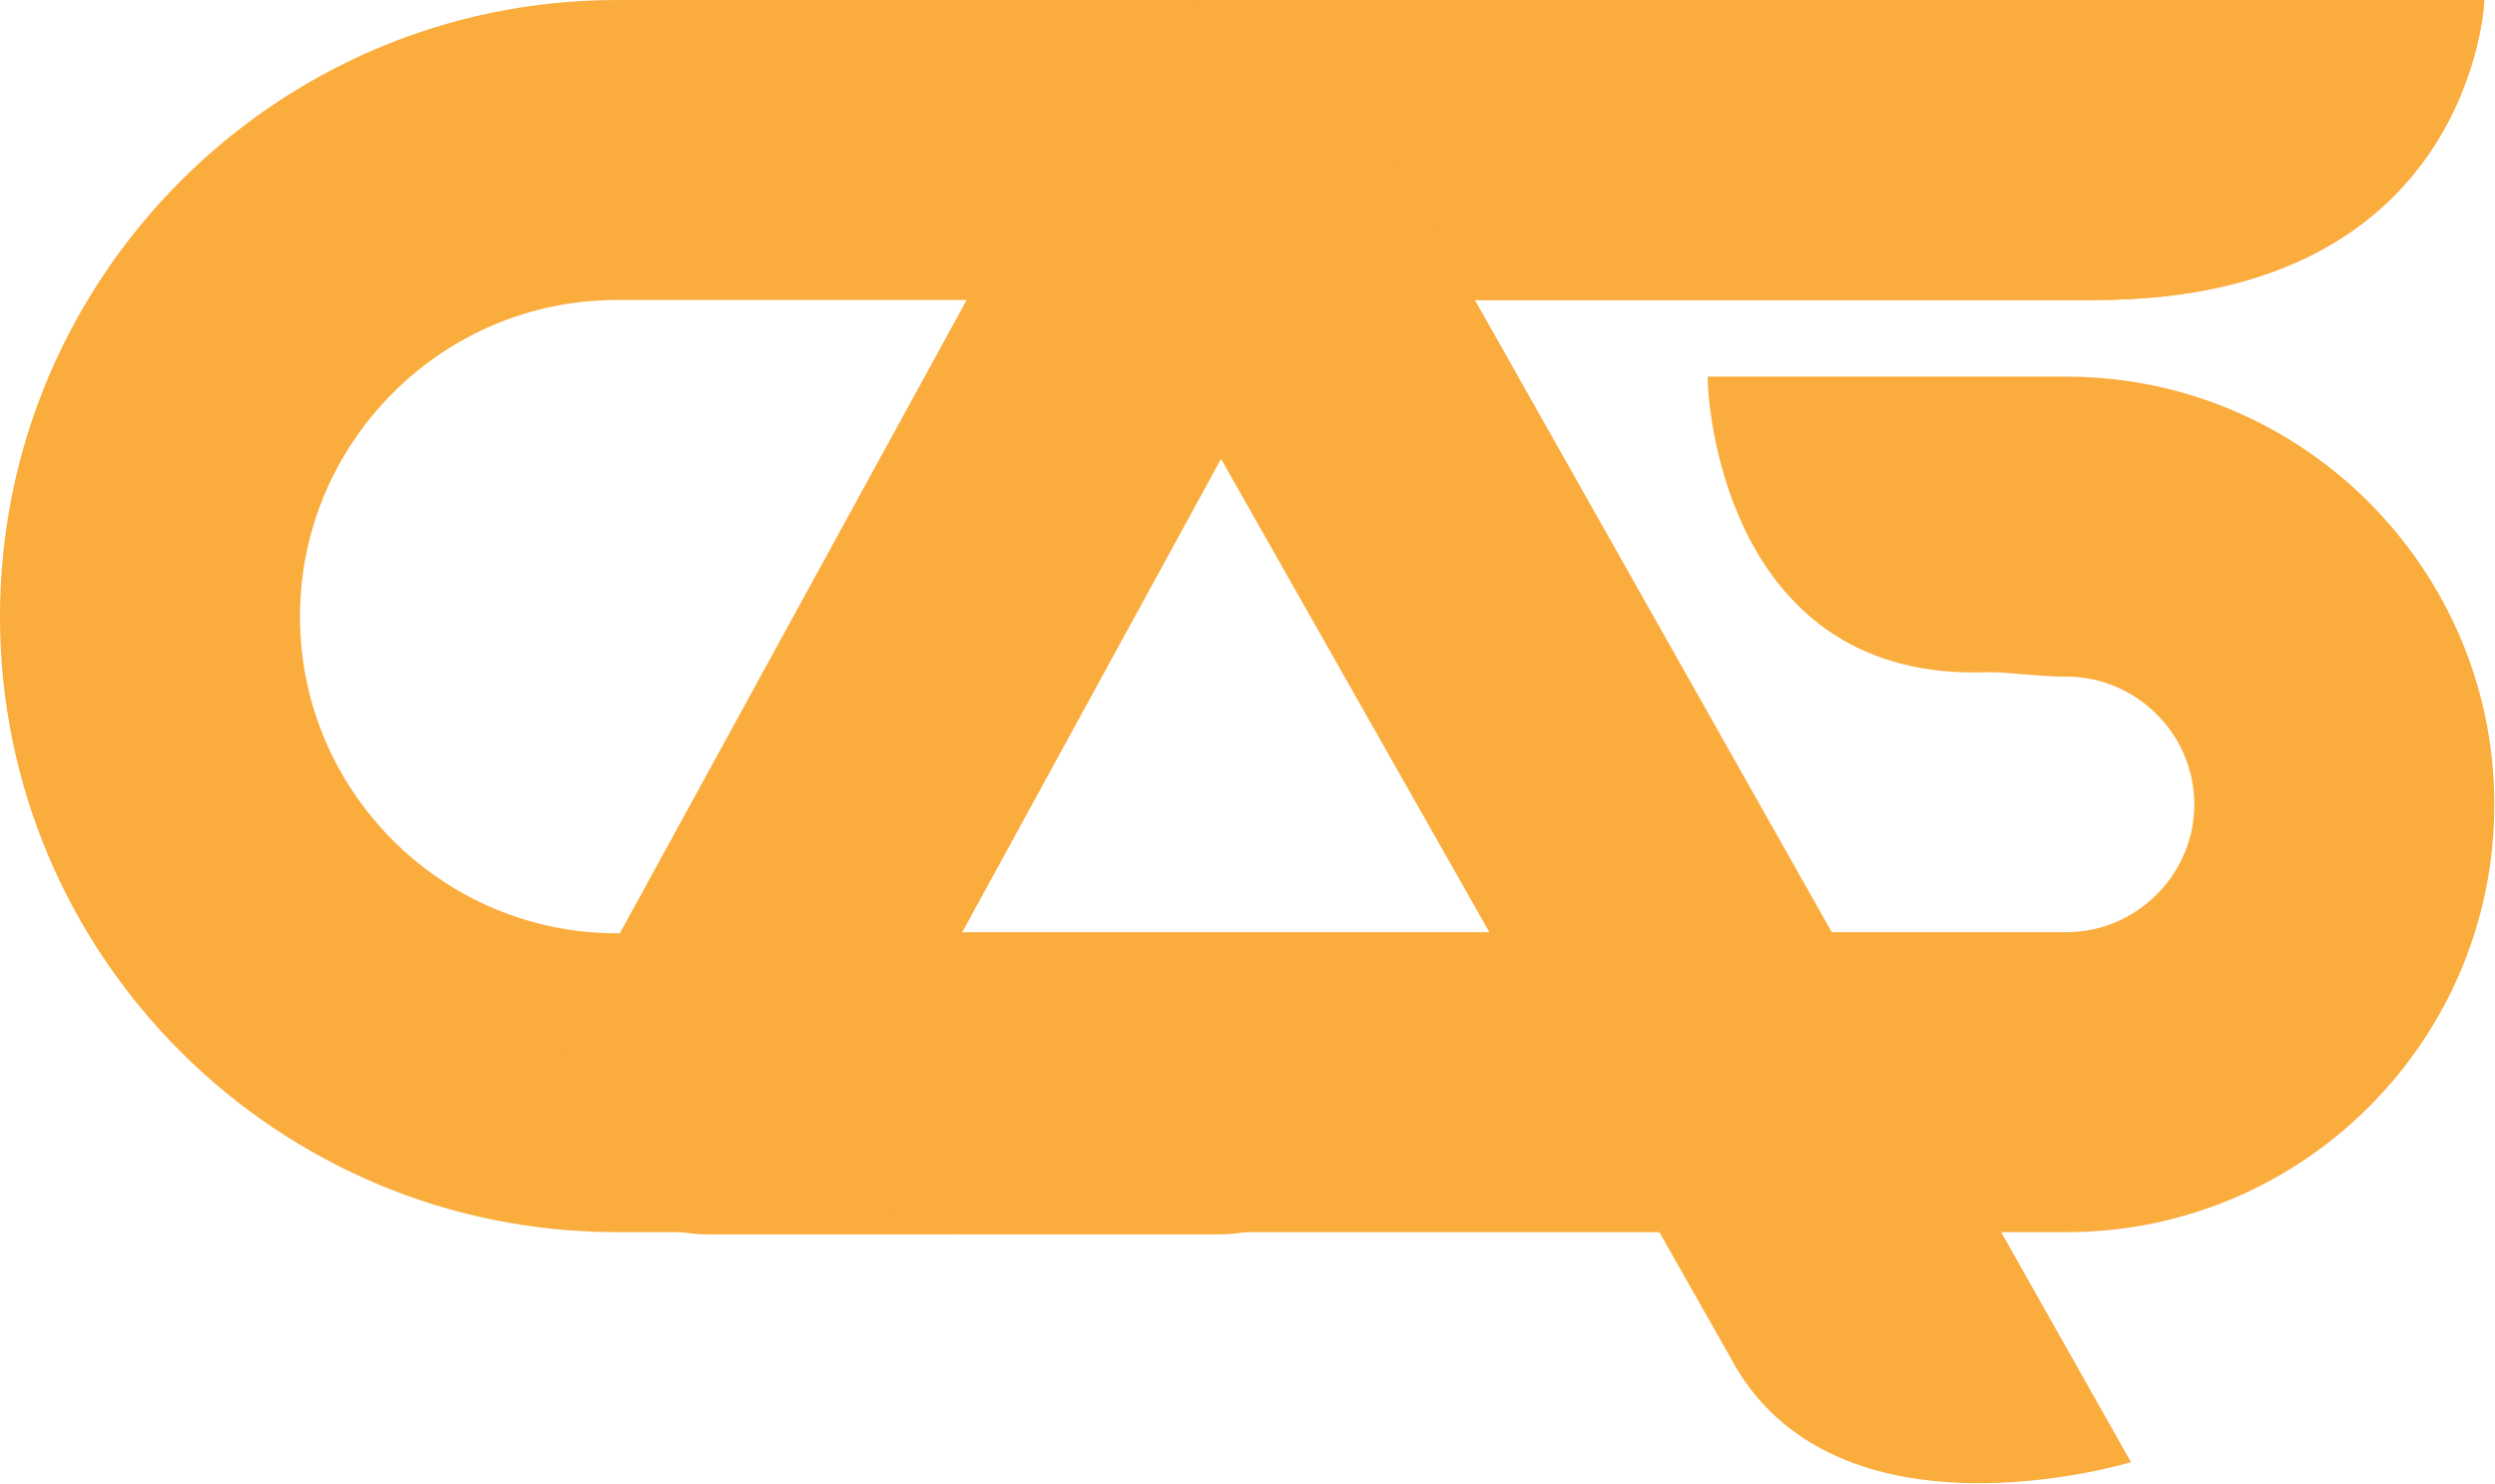 <svg version="1.1" xmlns="http://www.w3.org/2000/svg" xmlns:xlink="http://www.w3.org/1999/xlink" width="224.5px" height="133.5px" viewBox="0,0,256,152.219"><g fill="#faac3d" fill-rule="nonzero" stroke="none" stroke-width="1" stroke-linecap="butt" stroke-linejoin="miter" stroke-miterlimit="10" stroke-dasharray="" stroke-dashoffset="0" font-family="none" font-weight="none" font-size="none" text-anchor="none" style="mix-blend-mode: normal"><g transform="translate(0,-0.005) scale(1.14,1.14)"><g><path d="M68.3,110.9h-12.8c-30.6,0 -55.5,-24.8 -55.5,-55.4c0,-30.6 24.9,-55.5 55.5,-55.5h168.1c0,0 -1,27 -35,27h-133.1c-15.7,0 -28.5,12.8 -28.5,28.5c0,15.7 12.8,28.5 28.5,28.5h12.9c7.5,0 13.5,6 13.5,13.5c0,7.5 -6.1,13.4 -13.6,13.4z"></path></g><path d="M107.1,0l-12.8,27h94.3c34,0 35,-27 35,-27z"></path><g><path d="M155.7,122.1l-45.8,-80.8l-23.4,42.8h23.2c7.5,0 13.5,6 13.5,13.5c0,7.5 -6,13.5 -13.5,13.5h-46c-4.8,0 -9.2,-2.5 -11.6,-6.6c-2.4,-4.1 -2.5,-9.2 -0.2,-13.4l46,-84c2.4,-4.3 6.8,-7 11.7,-7h0.1c4.9,0 9.4,2.6 11.7,6.8l70.4,124.7c0,0 -26.8,8.2 -36.1,-9.5z"></path></g><g><path d="M186,110.9h-98.9c-7.5,0 -13.5,-6 -13.5,-13.5c0,-7.5 6,-13.5 13.5,-13.5h98.9c6.3,0 11.5,-5.2 11.5,-11.5c0,-6.3 -5.2,-11.5 -11.5,-11.5c-2.6,0 -5,-0.4 -7.1,-0.4c-23,0.9 -25.2,-23 -25.2,-26.6h32.3c21.2,0 38.5,17.3 38.5,38.5c0,21.3 -17.3,38.5 -38.5,38.5z"></path></g></g></g></svg>